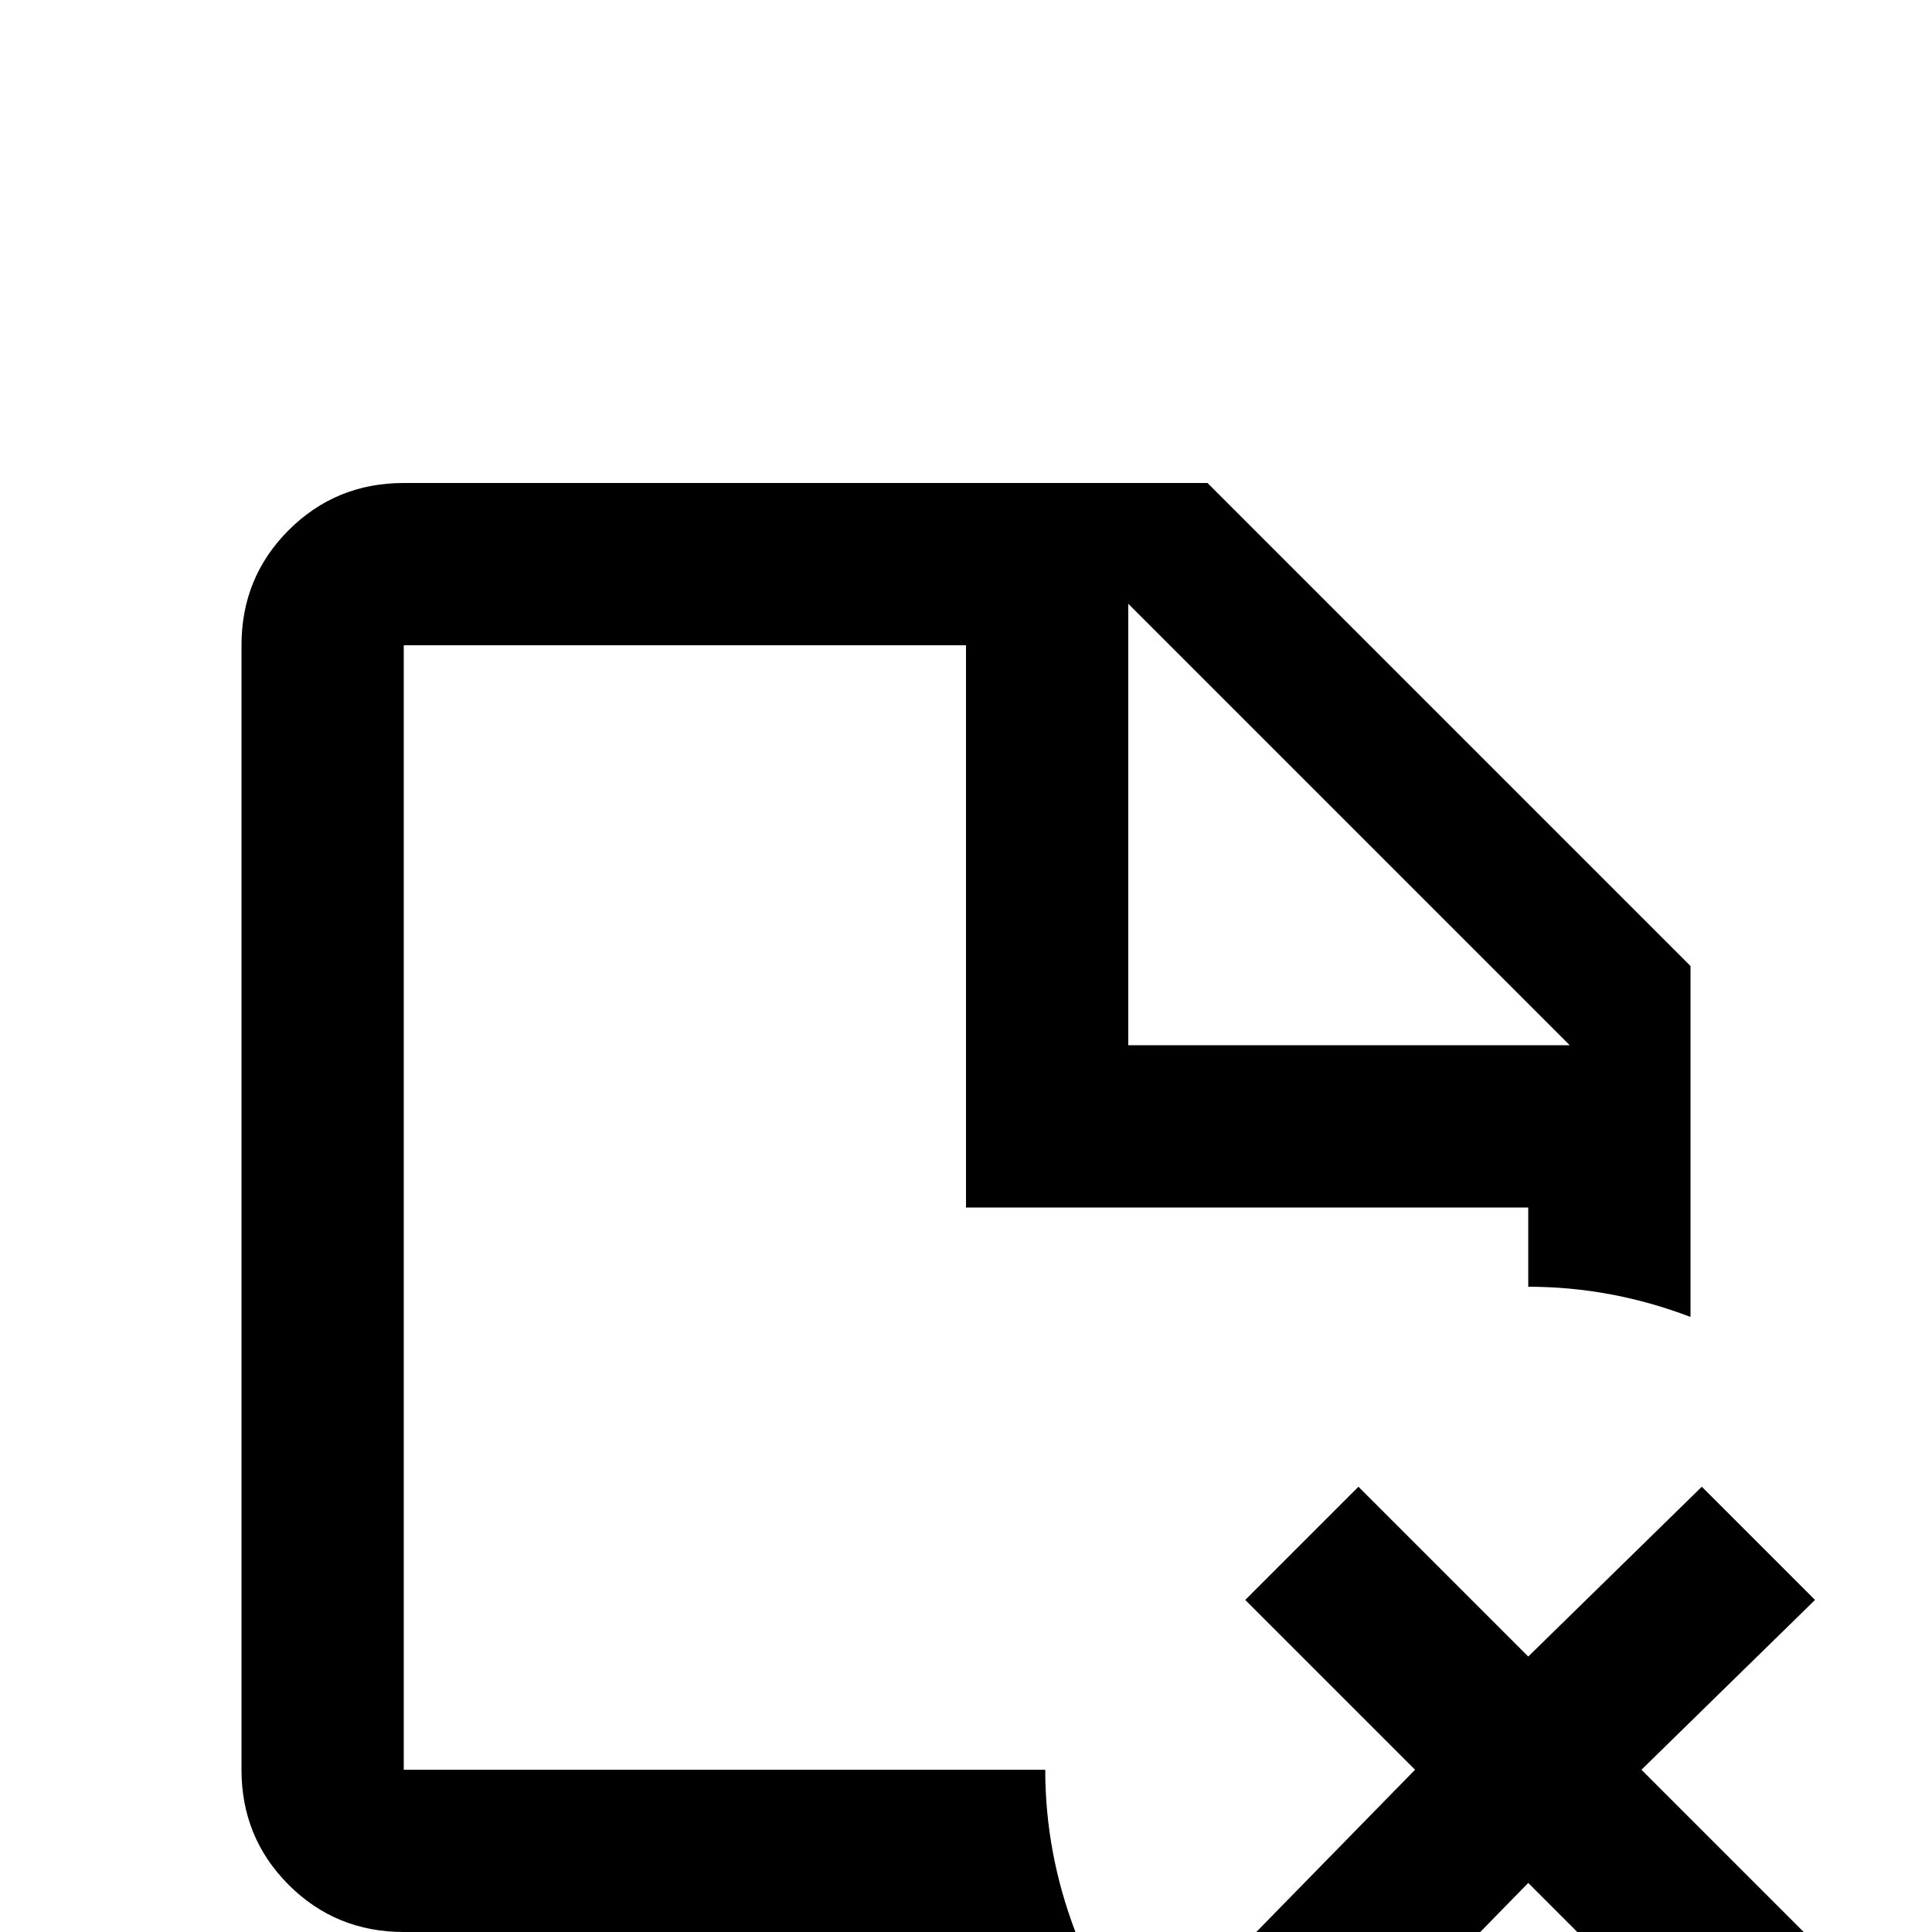 <svg xmlns="http://www.w3.org/2000/svg" viewBox="0 -512 512 512">
	<path fill="#000000" d="M107 -43V-341H256V-192H405V-171Q427 -171 448 -163V-256L320 -384H107Q89 -384 76.5 -371.5Q64 -359 64 -341V-43Q64 -25 76.5 -12.5Q89 0 107 0H285Q277 -21 277 -43ZM299 -352L416 -235H299ZM435 -43L481 3L451 33L405 -13L360 33L330 3L375 -43L330 -88L360 -118L405 -73L451 -118L481 -88Z"/>
</svg>